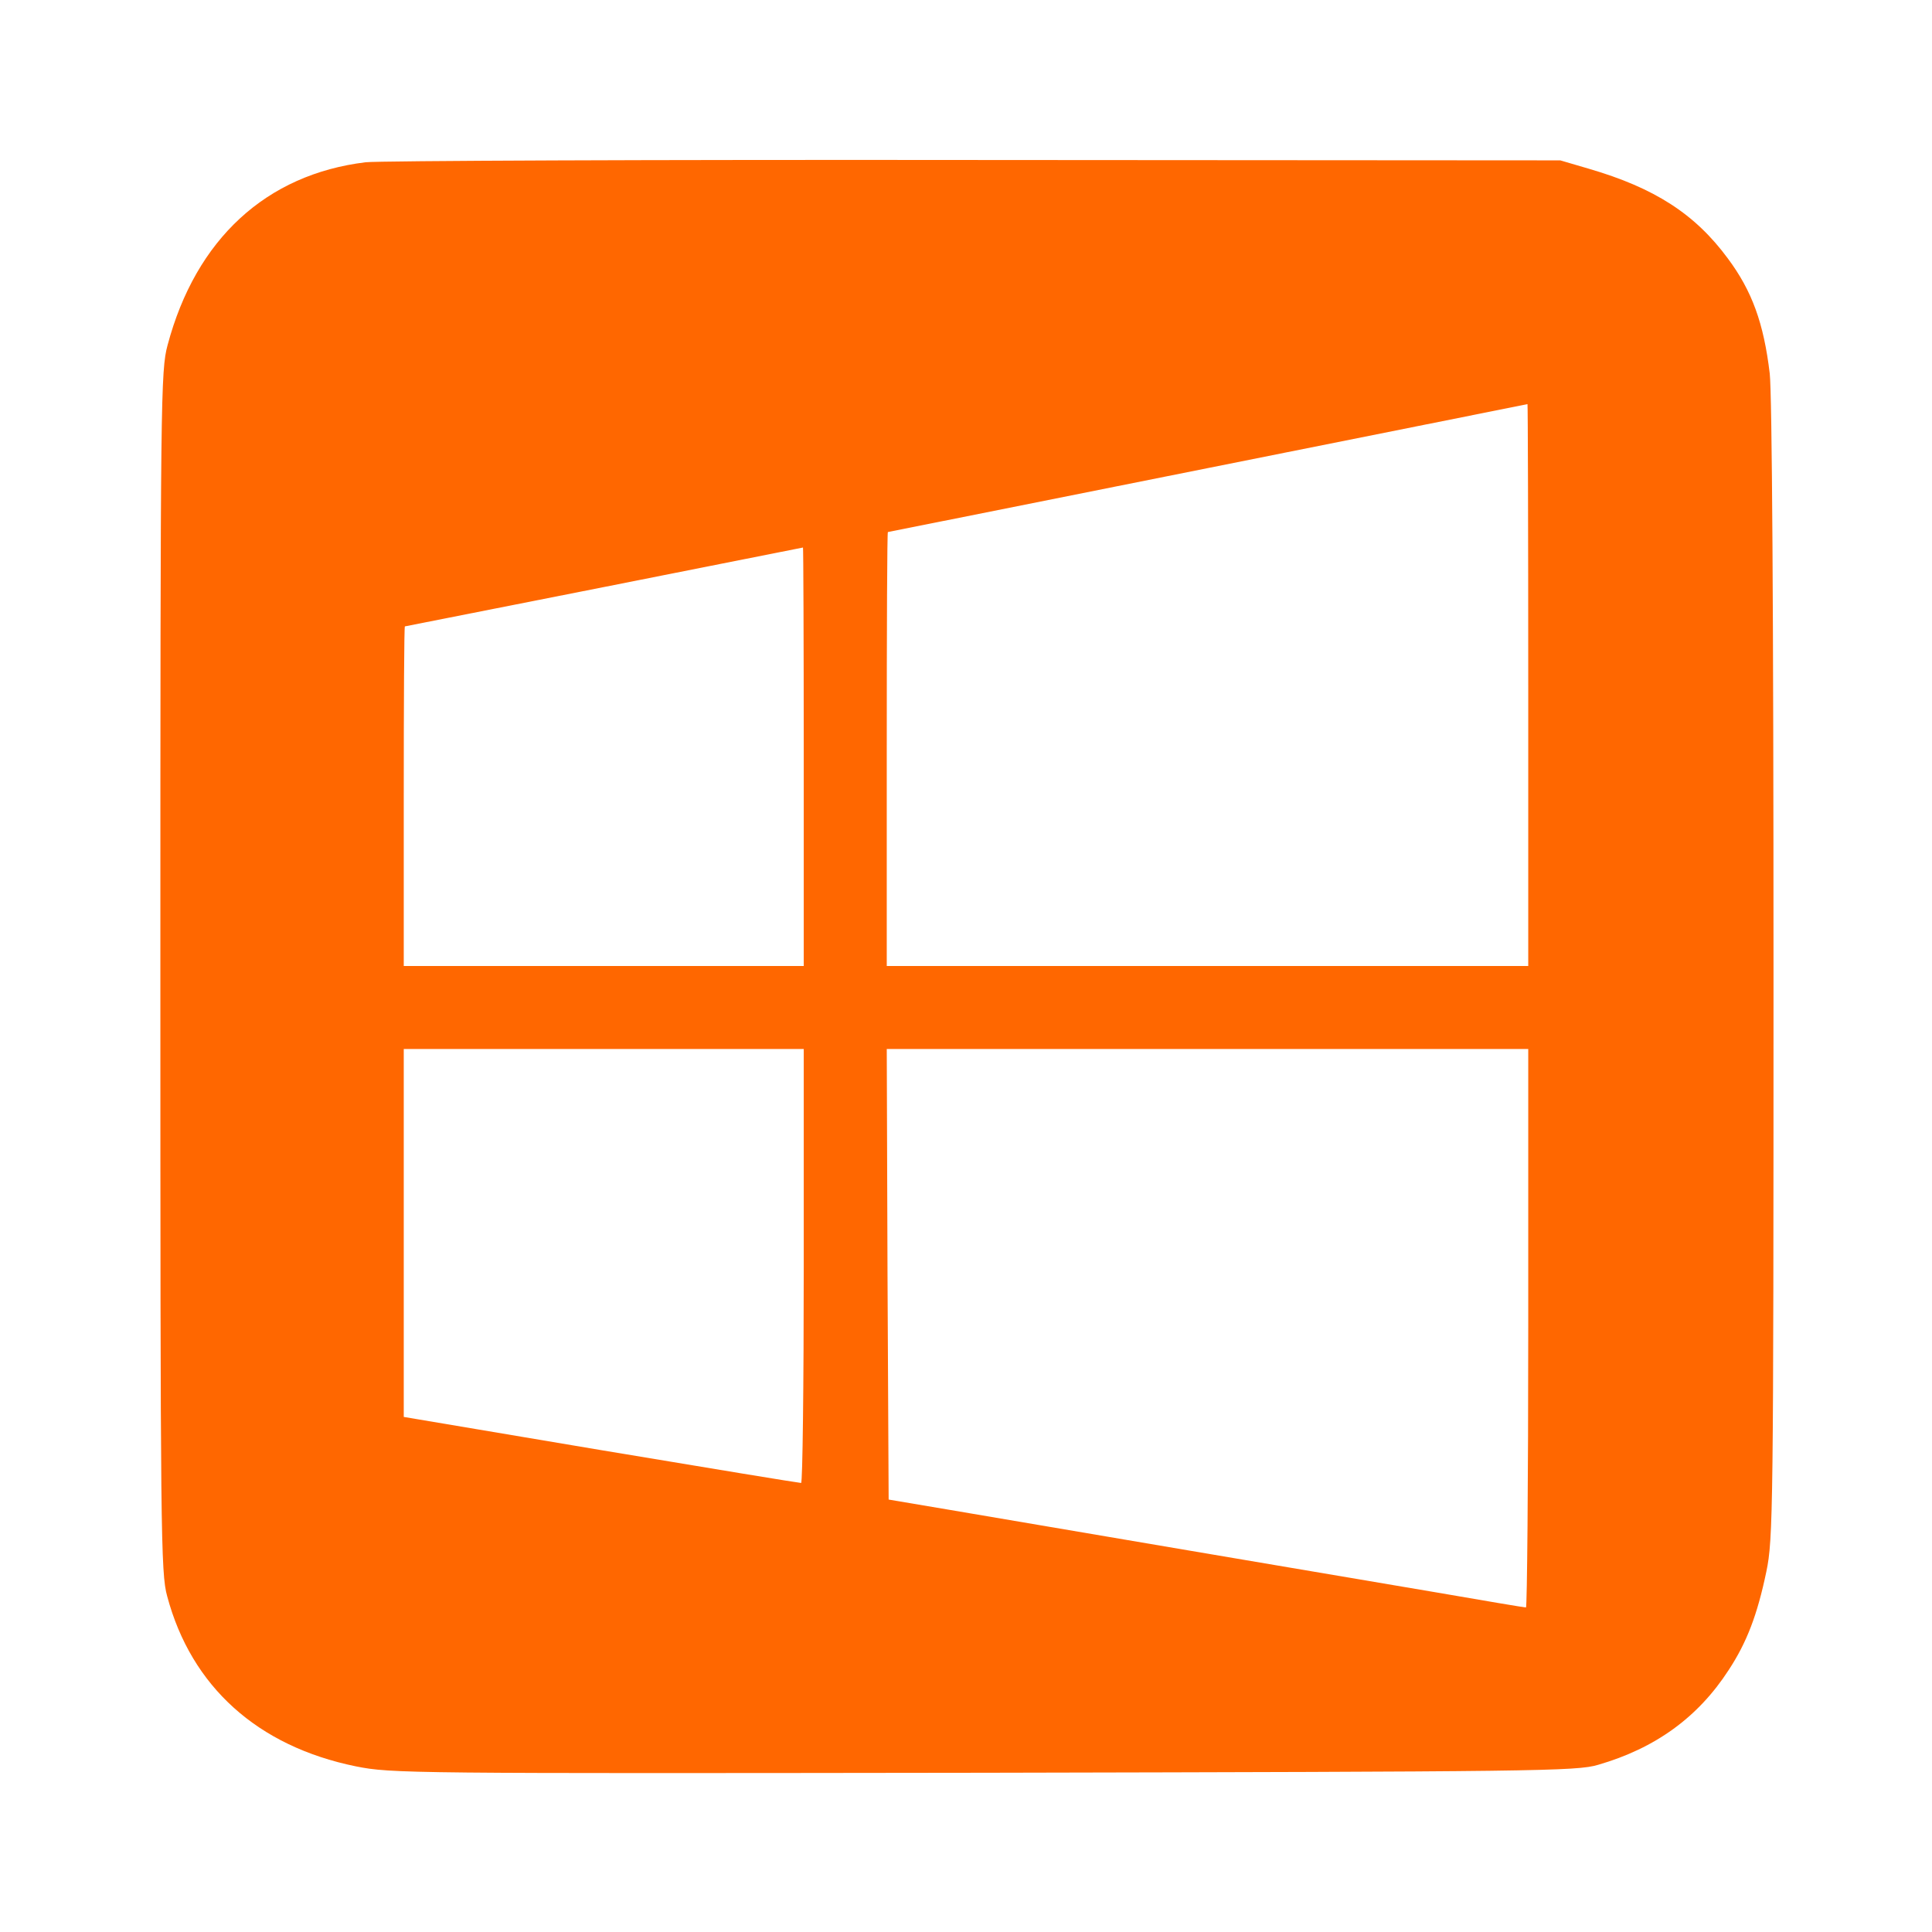 <?xml version="1.0" encoding="UTF-8" standalone="no"?>
<svg
   xmlns:dc="http://purl.org/dc/elements/1.1/"
   xmlns:cc="http://creativecommons.org/ns#"
   xmlns:rdf="http://www.w3.org/1999/02/22-rdf-syntax-ns#"
   xmlns:svg="http://www.w3.org/2000/svg"
   xmlns="http://www.w3.org/2000/svg"
   xmlns:sodipodi="http://sodipodi.sourceforge.net/DTD/sodipodi-0.dtd"
   xmlns:inkscape="http://www.inkscape.org/namespaces/inkscape"
   version="1.0"
   width="512pt"
   height="512pt"
   viewBox="0 0 512 512"
   preserveAspectRatio="xMidYMid meet"
   id="svg8"
   sodipodi:docname="windows.svg"
   inkscape:version="1.0.1 (3bc2e813f5, 2020-09-07)">
  <defs
     id="defs12" />
  <sodipodi:namedview
     pagecolor="#ffffff"
     bordercolor="#666666"
     borderopacity="1"
     objecttolerance="10"
     gridtolerance="10"
     guidetolerance="10"
     inkscape:pageopacity="0"
     inkscape:pageshadow="2"
     inkscape:window-width="1920"
     inkscape:window-height="1057"
     id="namedview10"
     showgrid="false"
     inkscape:zoom="1.3037109"
     inkscape:cx="341.33333"
     inkscape:cy="341.33333"
     inkscape:window-x="-8"
     inkscape:window-y="53"
     inkscape:window-maximized="1"
     inkscape:current-layer="svg8" />
  <g
     transform="translate(0,512) scale(0.1,-0.1)"
     fill="#000000"
     stroke="none"
     id="g6"
     style="fill:#ff6700;fill-opacity:1">
    <path
       d="M969 4690 c-263 -32 -450 -203 -525 -485 -18 -67 -19 -137 -19 -1660 0 -1487 1 -1594 18 -1655 64 -240 240 -398 500 -451 95 -19 135 -19 1665 -17 1460 3 1571 4 1627 21 152 44 265 126 346 251 48 73 76 146 100 261 18 86 19 160 19 1590 0 955 -4 1531 -10 1585 -16 134 -47 219 -111 305 -87 118 -194 187 -369 238 l-75 22 -1550 1 c-852 1 -1580 -2 -1616 -6z m3081 -1385 l0 -745 -850 0 -850 0 0 575 c0 316 1 575 3 575 4 1 1692 338 1695 339 1 1 2 -334 2 -744z m-1920 -190 l0 -555 -530 0 -530 0 0 450 c0 248 1 450 3 450 6 1 1052 208 1055 209 1 0 2 -249 2 -554z m0 -1350 c0 -316 -3 -575 -7 -575 -5 0 -243 39 -530 87 l-523 88 0 487 0 488 530 0 530 0 0 -575z m1920 -165 c0 -407 -3 -740 -6 -740 -4 0 -111 18 -238 40 -267 45 -1056 179 -1291 219 l-160 27 -3 597 -2 597 850 0 850 0 0 -740z"
       id="path4"
       style="fill:#ff6700;fill-opacity:1" />
  </g>
</svg>
